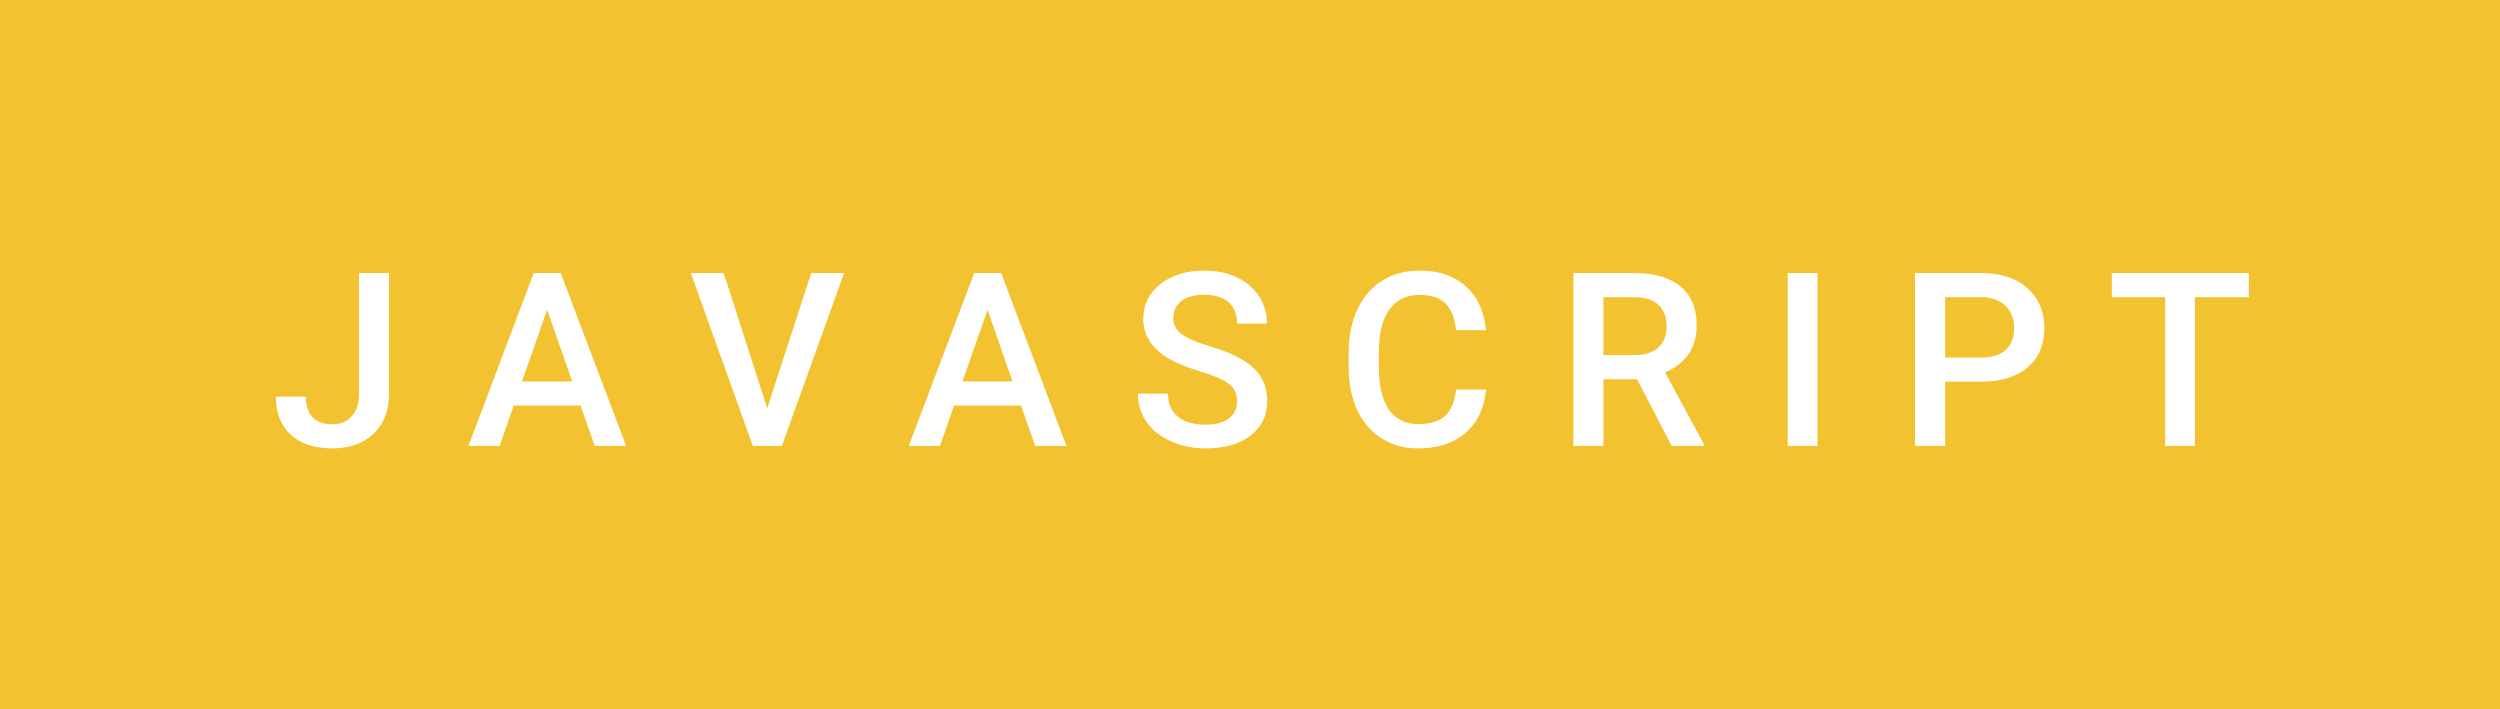 <svg xmlns="http://www.w3.org/2000/svg" width="123.33" height="35" viewBox="0 0 123.33 35"><rect class="svg__rect" x="0" y="0" width="123.33" height="35" fill="#F3C231"/><rect class="svg__rect" x="123.33" y="0" width="0" height="35" fill="#389AD5"/><path class="svg__text" d="M13.61 19.57L13.61 19.57L15.09 19.57Q15.09 20.25 15.43 20.59Q15.76 20.93 16.40 20.93L16.40 20.93Q17.00 20.93 17.35 20.54Q17.71 20.14 17.71 19.45L17.71 19.45L17.71 13.47L19.19 13.47L19.19 19.45Q19.19 20.68 18.42 21.40Q17.66 22.12 16.40 22.12L16.40 22.12Q15.07 22.12 14.34 21.44Q13.61 20.77 13.61 19.57ZM24.65 22L23.11 22L26.33 13.47L27.66 13.47L30.89 22L29.34 22L28.64 20.01L25.34 20.01L24.65 22ZM26.99 15.28L25.75 18.82L28.23 18.82L26.99 15.28ZM37.14 22L34.08 13.47L35.70 13.47L37.85 20.14L40.02 13.47L41.64 13.47L38.57 22L37.14 22ZM46.37 22L44.83 22L48.06 13.47L49.39 13.47L52.61 22L51.07 22L50.37 20.01L47.06 20.01L46.37 22ZM48.72 15.28L47.48 18.82L49.95 18.82L48.72 15.28ZM56.14 19.42L56.14 19.42L57.62 19.42Q57.62 20.15 58.10 20.55Q58.58 20.95 59.48 20.95L59.48 20.95Q60.25 20.95 60.64 20.63Q61.03 20.32 61.03 19.80L61.03 19.80Q61.03 19.24 60.63 18.94Q60.24 18.63 59.21 18.32Q58.17 18.01 57.56 17.63L57.56 17.63Q56.40 16.90 56.40 15.72L56.40 15.72Q56.40 14.69 57.24 14.02Q58.08 13.35 59.42 13.35L59.42 13.35Q60.31 13.35 61.01 13.68Q61.71 14.01 62.11 14.61Q62.50 15.22 62.50 15.96L62.50 15.96L61.03 15.96Q61.03 15.29 60.61 14.91Q60.19 14.54 59.41 14.54L59.41 14.54Q58.68 14.54 58.28 14.85Q57.88 15.16 57.88 15.71L57.88 15.71Q57.88 16.18 58.31 16.50Q58.75 16.81 59.74 17.10Q60.74 17.40 61.34 17.78Q61.95 18.16 62.23 18.65Q62.51 19.13 62.51 19.79L62.51 19.79Q62.51 20.86 61.69 21.49Q60.88 22.12 59.48 22.12L59.48 22.12Q58.55 22.12 57.77 21.77Q57.00 21.43 56.57 20.83Q56.14 20.22 56.14 19.42ZM66.53 18.19L66.53 18.19L66.53 17.39Q66.53 16.19 66.96 15.27Q67.39 14.35 68.18 13.85Q68.98 13.35 70.03 13.35L70.03 13.35Q71.45 13.35 72.31 14.12Q73.17 14.89 73.31 16.29L73.31 16.29L71.83 16.29Q71.73 15.37 71.30 14.96Q70.87 14.55 70.03 14.55L70.03 14.55Q69.07 14.55 68.55 15.26Q68.03 15.96 68.02 17.33L68.02 17.33L68.02 18.09Q68.02 19.47 68.51 20.20Q69.01 20.92 69.96 20.92L69.96 20.92Q70.84 20.92 71.28 20.53Q71.72 20.14 71.83 19.22L71.83 19.22L73.31 19.22Q73.18 20.59 72.30 21.35Q71.42 22.12 69.96 22.12L69.96 22.12Q68.94 22.12 68.17 21.63Q67.39 21.15 66.97 20.26Q66.55 19.37 66.53 18.19ZM79.10 22L77.62 22L77.62 13.47L80.62 13.47Q82.10 13.47 82.90 14.13Q83.70 14.79 83.70 16.05L83.70 16.05Q83.70 16.90 83.29 17.48Q82.88 18.06 82.14 18.37L82.14 18.37L84.06 21.92L84.06 22L82.47 22L80.76 18.71L79.10 18.71L79.10 22ZM79.10 14.66L79.10 17.52L80.63 17.52Q81.38 17.52 81.80 17.15Q82.22 16.77 82.22 16.11L82.22 16.11Q82.22 15.43 81.83 15.05Q81.44 14.68 80.67 14.66L80.67 14.66L79.10 14.66ZM89.66 22L88.19 22L88.19 13.47L89.66 13.47L89.66 22ZM95.96 22L94.47 22L94.47 13.47L97.74 13.47Q99.17 13.47 100.01 14.21Q100.85 14.96 100.85 16.18L100.85 16.18Q100.85 17.44 100.02 18.13Q99.20 18.83 97.72 18.83L97.72 18.83L95.96 18.83L95.96 22ZM95.96 14.66L95.96 17.64L97.74 17.64Q98.53 17.64 98.94 17.27Q99.36 16.90 99.36 16.19L99.36 16.19Q99.36 15.50 98.94 15.09Q98.52 14.68 97.78 14.66L97.78 14.66L95.96 14.66ZM106.81 14.66L104.18 14.66L104.18 13.47L110.94 13.47L110.94 14.66L108.28 14.66L108.28 22L106.81 22L106.81 14.66Z" fill="#FFFFFF"/><path class="svg__text" d="" fill="#FFFFFF" x="136.33"/></svg>